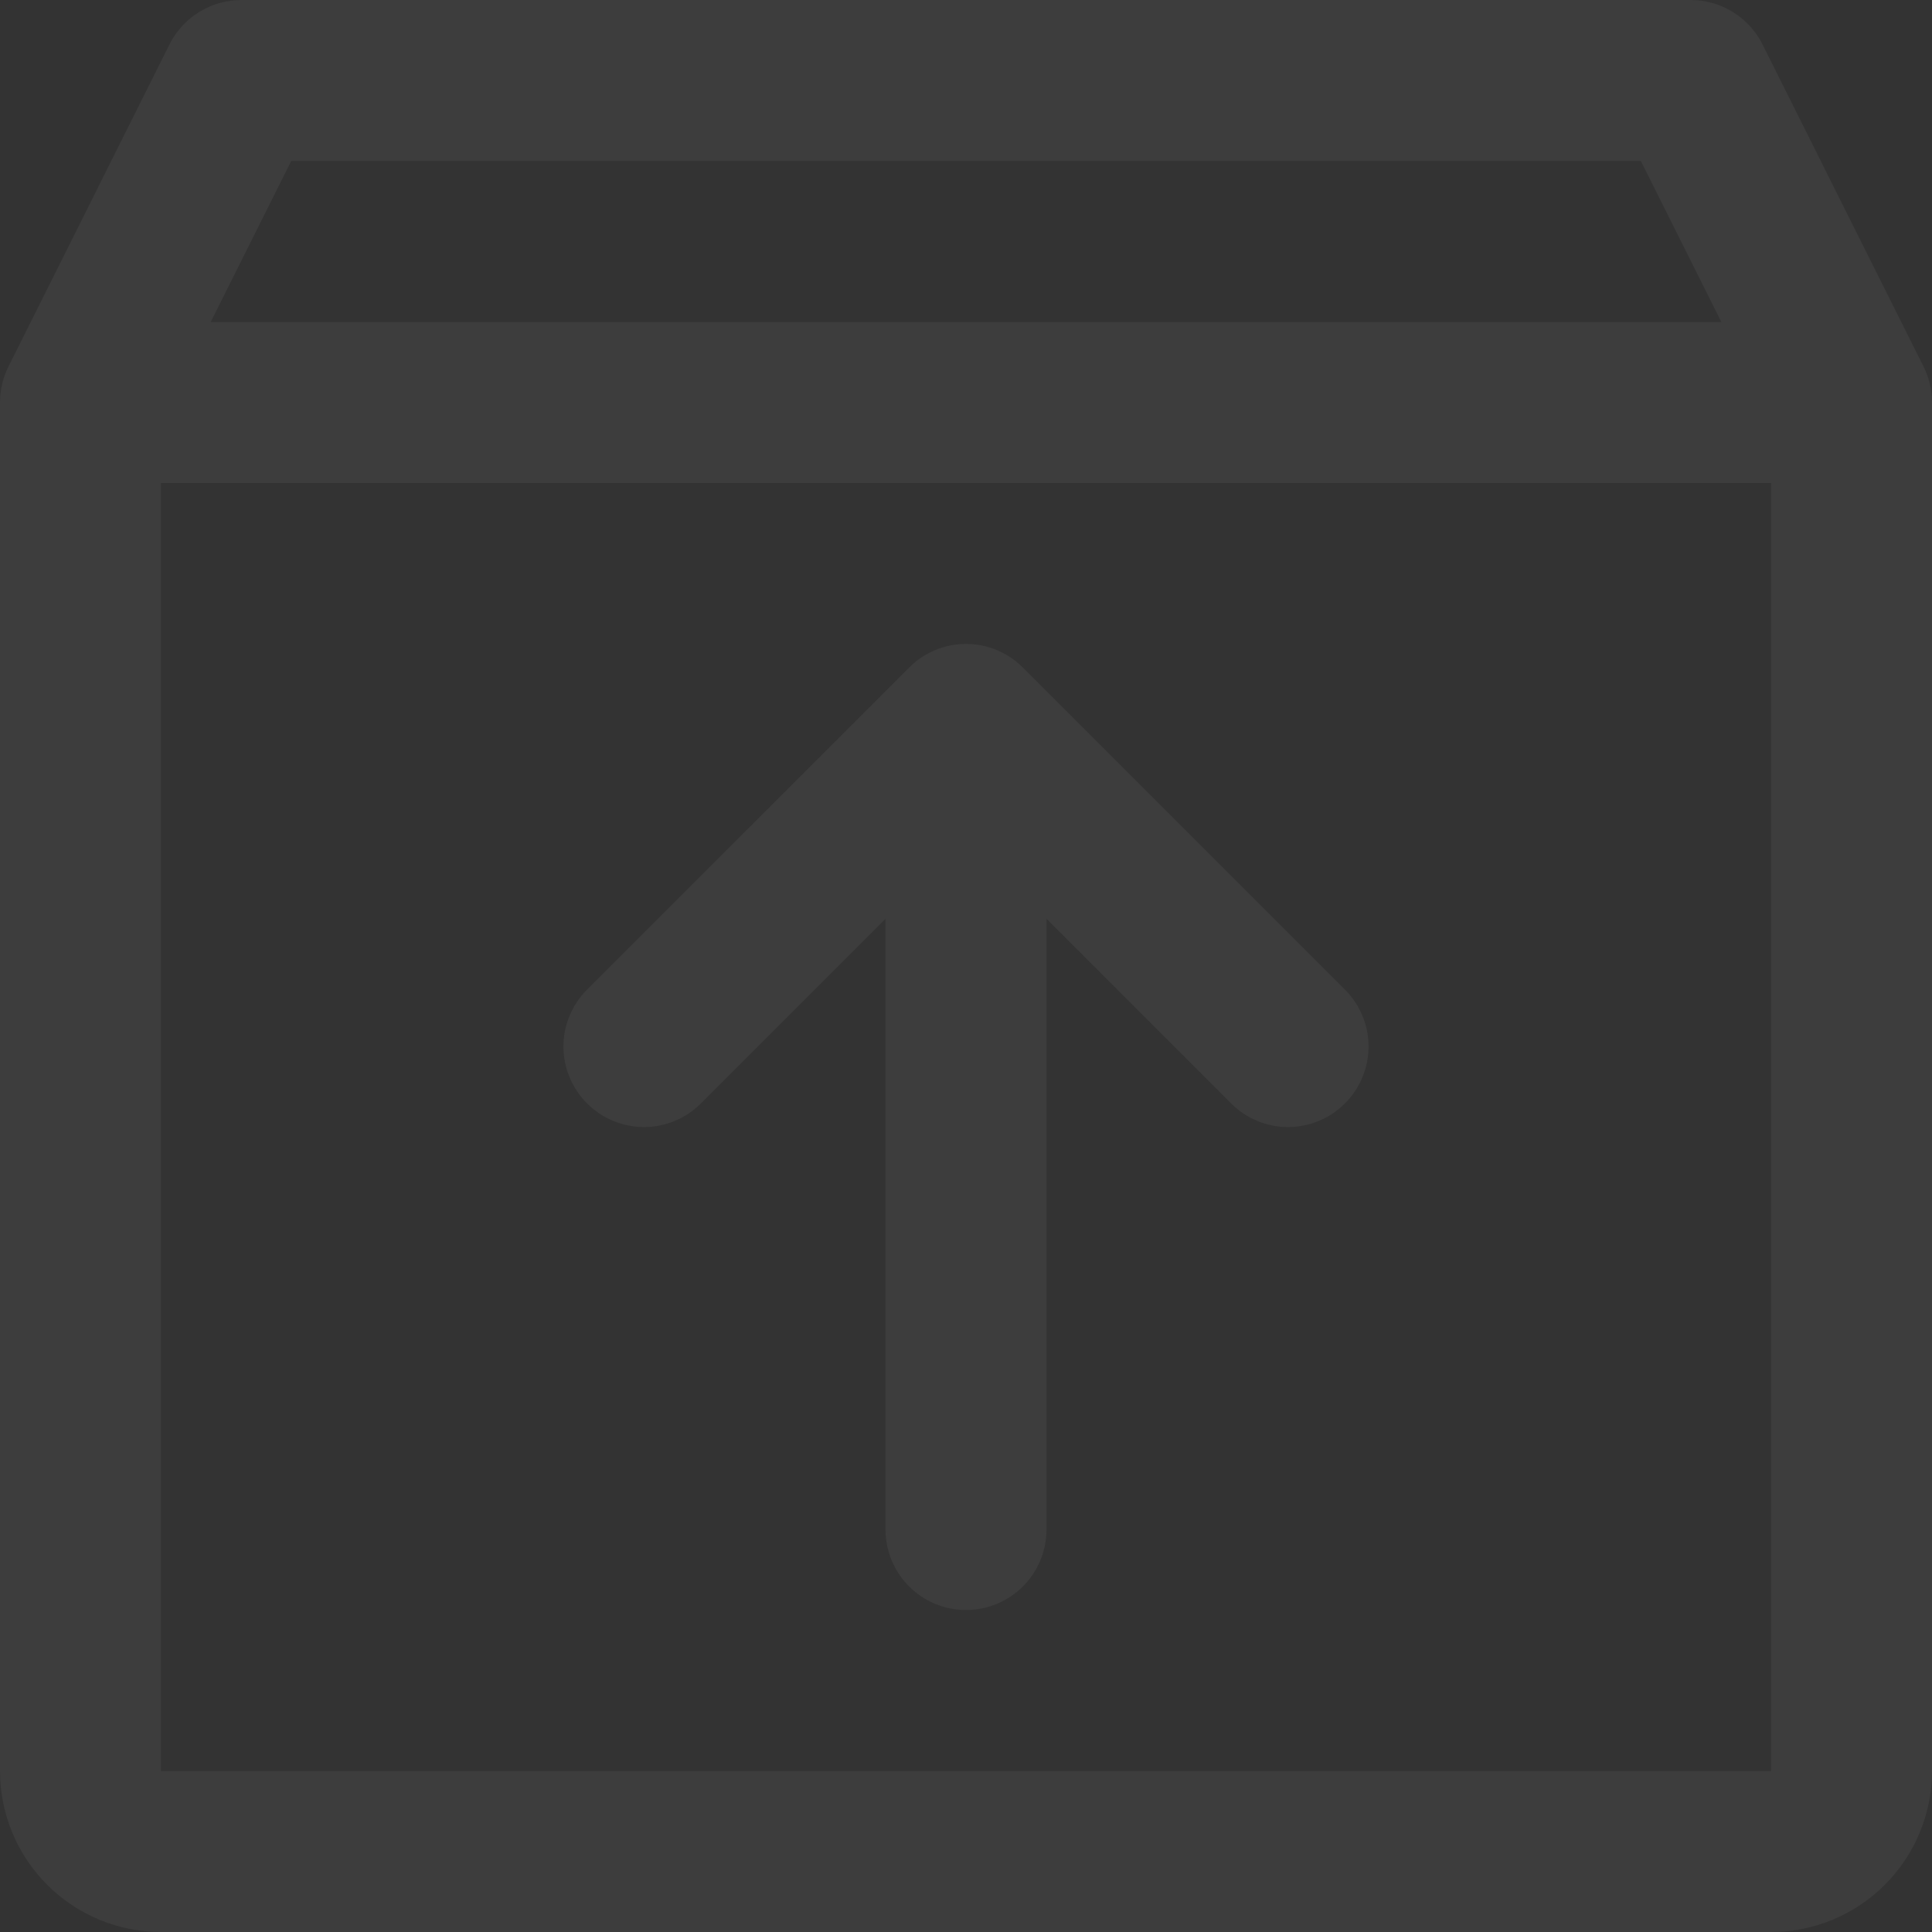 <svg width="24" height="24" viewBox="0 0 24 24" fill="none" xmlns="http://www.w3.org/2000/svg">
<rect x="0" y="0" width="24" height="24" fill="#333333" stroke="none"/>
<path d="M23.895 4.553L21.895 0.552C21.812 0.386 21.684 0.247 21.526 0.149C21.368 0.051 21.186 -0 21 2.56377e-07H3C2.814 -0 2.632 0.051 2.474 0.149C2.316 0.247 2.188 0.386 2.105 0.552L0.105 4.553C0.036 4.692 0 4.845 0 5V22C0 22.53 0.211 23.039 0.586 23.414C0.961 23.789 1.47 24 2 24H22C22.53 24 23.039 23.789 23.414 23.414C23.789 23.039 24 22.53 24 22V5C24 4.845 23.964 4.692 23.895 4.553ZM3.618 2H20.383L21.383 4H2.618L3.618 2ZM22 22H2V6H22V22ZM16.707 12.293C16.8 12.385 16.874 12.496 16.924 12.617C16.975 12.739 17.001 12.869 17.001 13C17.001 13.131 16.975 13.261 16.924 13.383C16.874 13.504 16.8 13.615 16.707 13.707C16.615 13.8 16.504 13.874 16.383 13.924C16.262 13.975 16.131 14.001 16 14.001C15.869 14.001 15.739 13.975 15.617 13.924C15.496 13.874 15.385 13.8 15.293 13.707L13 11.414V19C13 19.265 12.895 19.52 12.707 19.707C12.52 19.895 12.265 20 12 20C11.735 20 11.48 19.895 11.293 19.707C11.105 19.52 11 19.265 11 19V11.414L8.707 13.707C8.615 13.8 8.504 13.874 8.383 13.924C8.261 13.975 8.131 14.001 8 14.001C7.869 14.001 7.739 13.975 7.617 13.924C7.496 13.874 7.385 13.8 7.293 13.707C7.2 13.615 7.126 13.504 7.076 13.383C7.025 13.261 6.999 13.131 6.999 13C6.999 12.869 7.025 12.739 7.076 12.617C7.126 12.496 7.2 12.385 7.293 12.293L11.293 8.293C11.385 8.2 11.496 8.126 11.617 8.075C11.739 8.025 11.869 7.999 12 7.999C12.131 7.999 12.261 8.025 12.383 8.075C12.504 8.126 12.615 8.2 12.707 8.293L16.707 12.293Z" fill="white" fill-opacity="0.05"/>
</svg>
